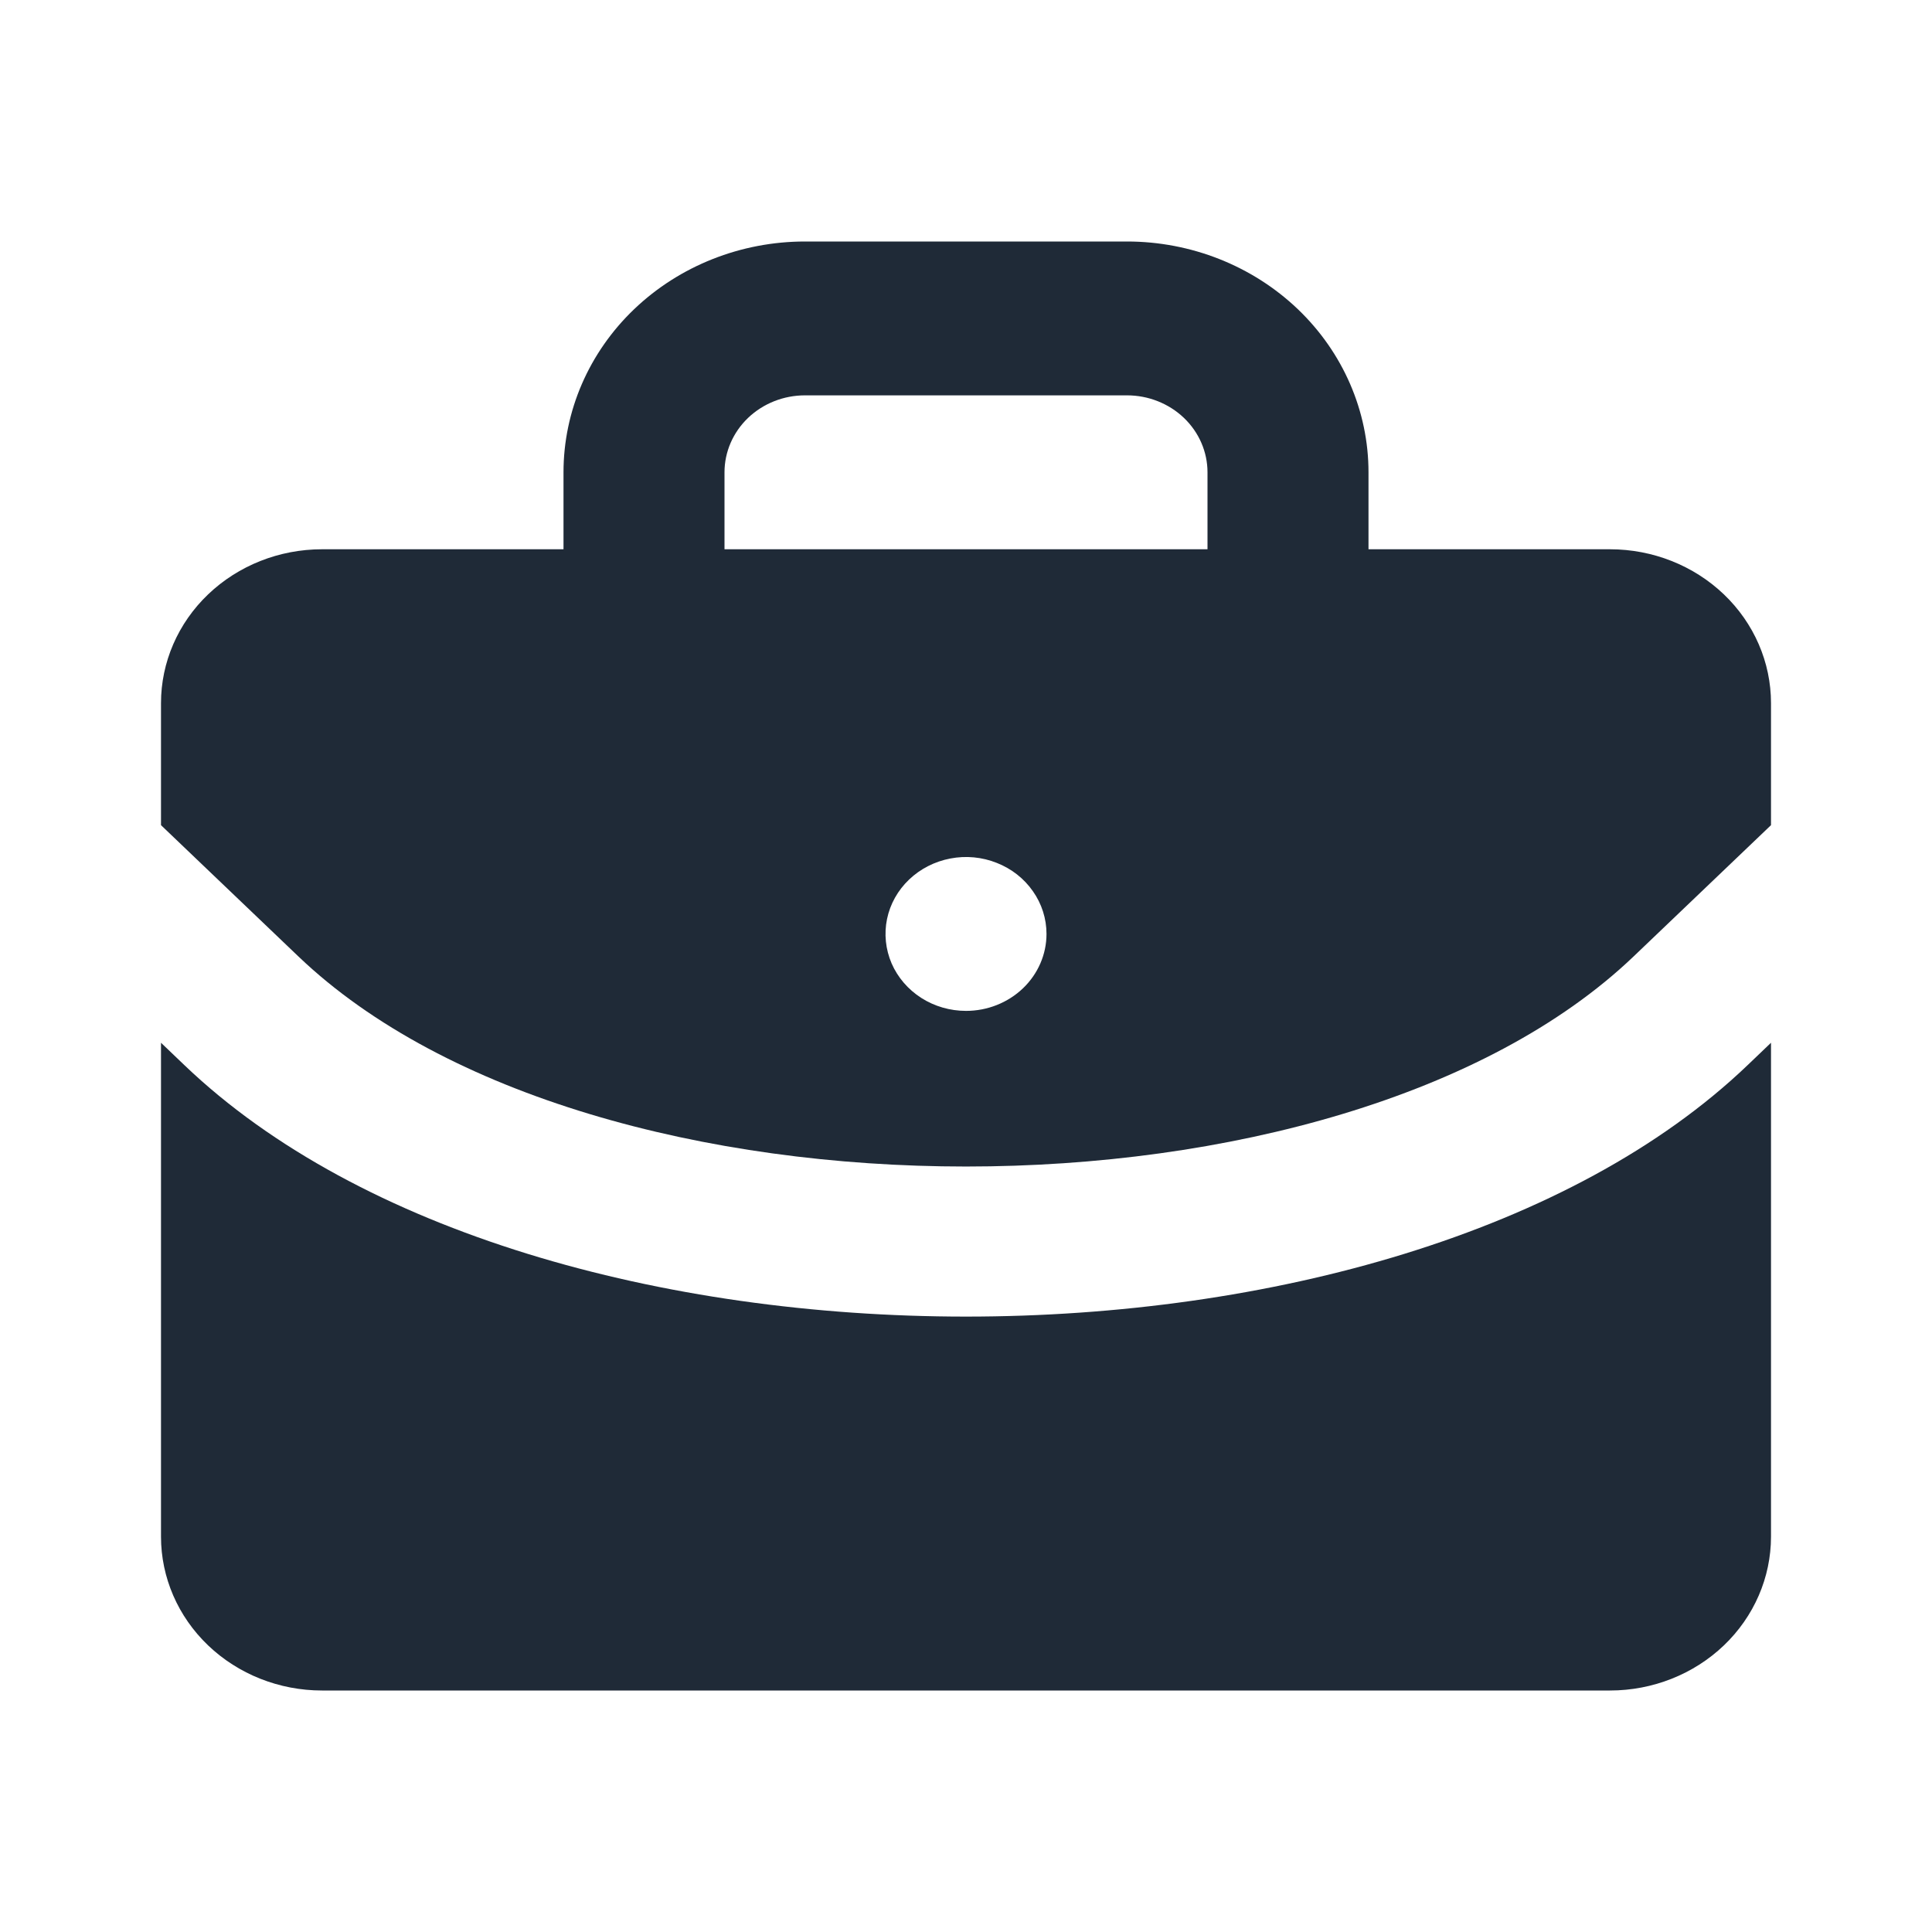 <svg width="30" height="30" viewBox="0 0 30 30" fill="none" xmlns="http://www.w3.org/2000/svg">
<path d="M27.134 16.542C24.413 19.143 19.706 20.444 15 20.444C10.294 20.444 5.588 19.143 2.866 16.542L2.5 16.192V23.861C2.5 24.494 2.763 25.102 3.232 25.55C3.701 25.998 4.337 26.25 5 26.25H25C25.663 26.25 26.299 25.998 26.768 25.55C27.237 25.102 27.5 24.494 27.5 23.861V16.192L27.134 16.542Z" fill="#1F2A37"/>
<path d="M25 8.529H21.25V7.334C21.25 6.384 20.855 5.472 20.152 4.8C19.448 4.128 18.495 3.75 17.5 3.75H12.5C11.505 3.75 10.552 4.128 9.848 4.8C9.145 5.472 8.75 6.384 8.75 7.334V8.529H5C4.337 8.529 3.701 8.781 3.232 9.229C2.763 9.677 2.5 10.285 2.5 10.918V12.813L4.634 14.852C9.188 19.201 20.812 19.201 25.366 14.852L27.5 12.813V10.918C27.5 10.285 27.237 9.677 26.768 9.229C26.299 8.781 25.663 8.529 25 8.529ZM15 15.697C14.753 15.697 14.511 15.627 14.306 15.496C14.1 15.364 13.94 15.178 13.845 14.96C13.751 14.741 13.726 14.501 13.774 14.269C13.822 14.038 13.941 13.825 14.116 13.658C14.291 13.491 14.514 13.377 14.756 13.331C14.999 13.284 15.25 13.308 15.478 13.399C15.707 13.489 15.902 13.642 16.039 13.839C16.177 14.035 16.25 14.266 16.25 14.502C16.25 14.819 16.118 15.123 15.884 15.347C15.649 15.571 15.332 15.697 15 15.697ZM18.75 8.529H11.25V7.334C11.25 7.017 11.382 6.713 11.616 6.489C11.851 6.265 12.168 6.139 12.5 6.139H17.5C17.831 6.139 18.149 6.265 18.384 6.489C18.618 6.713 18.75 7.017 18.75 7.334V8.529Z" fill="#1F2A37"/>
</svg>
